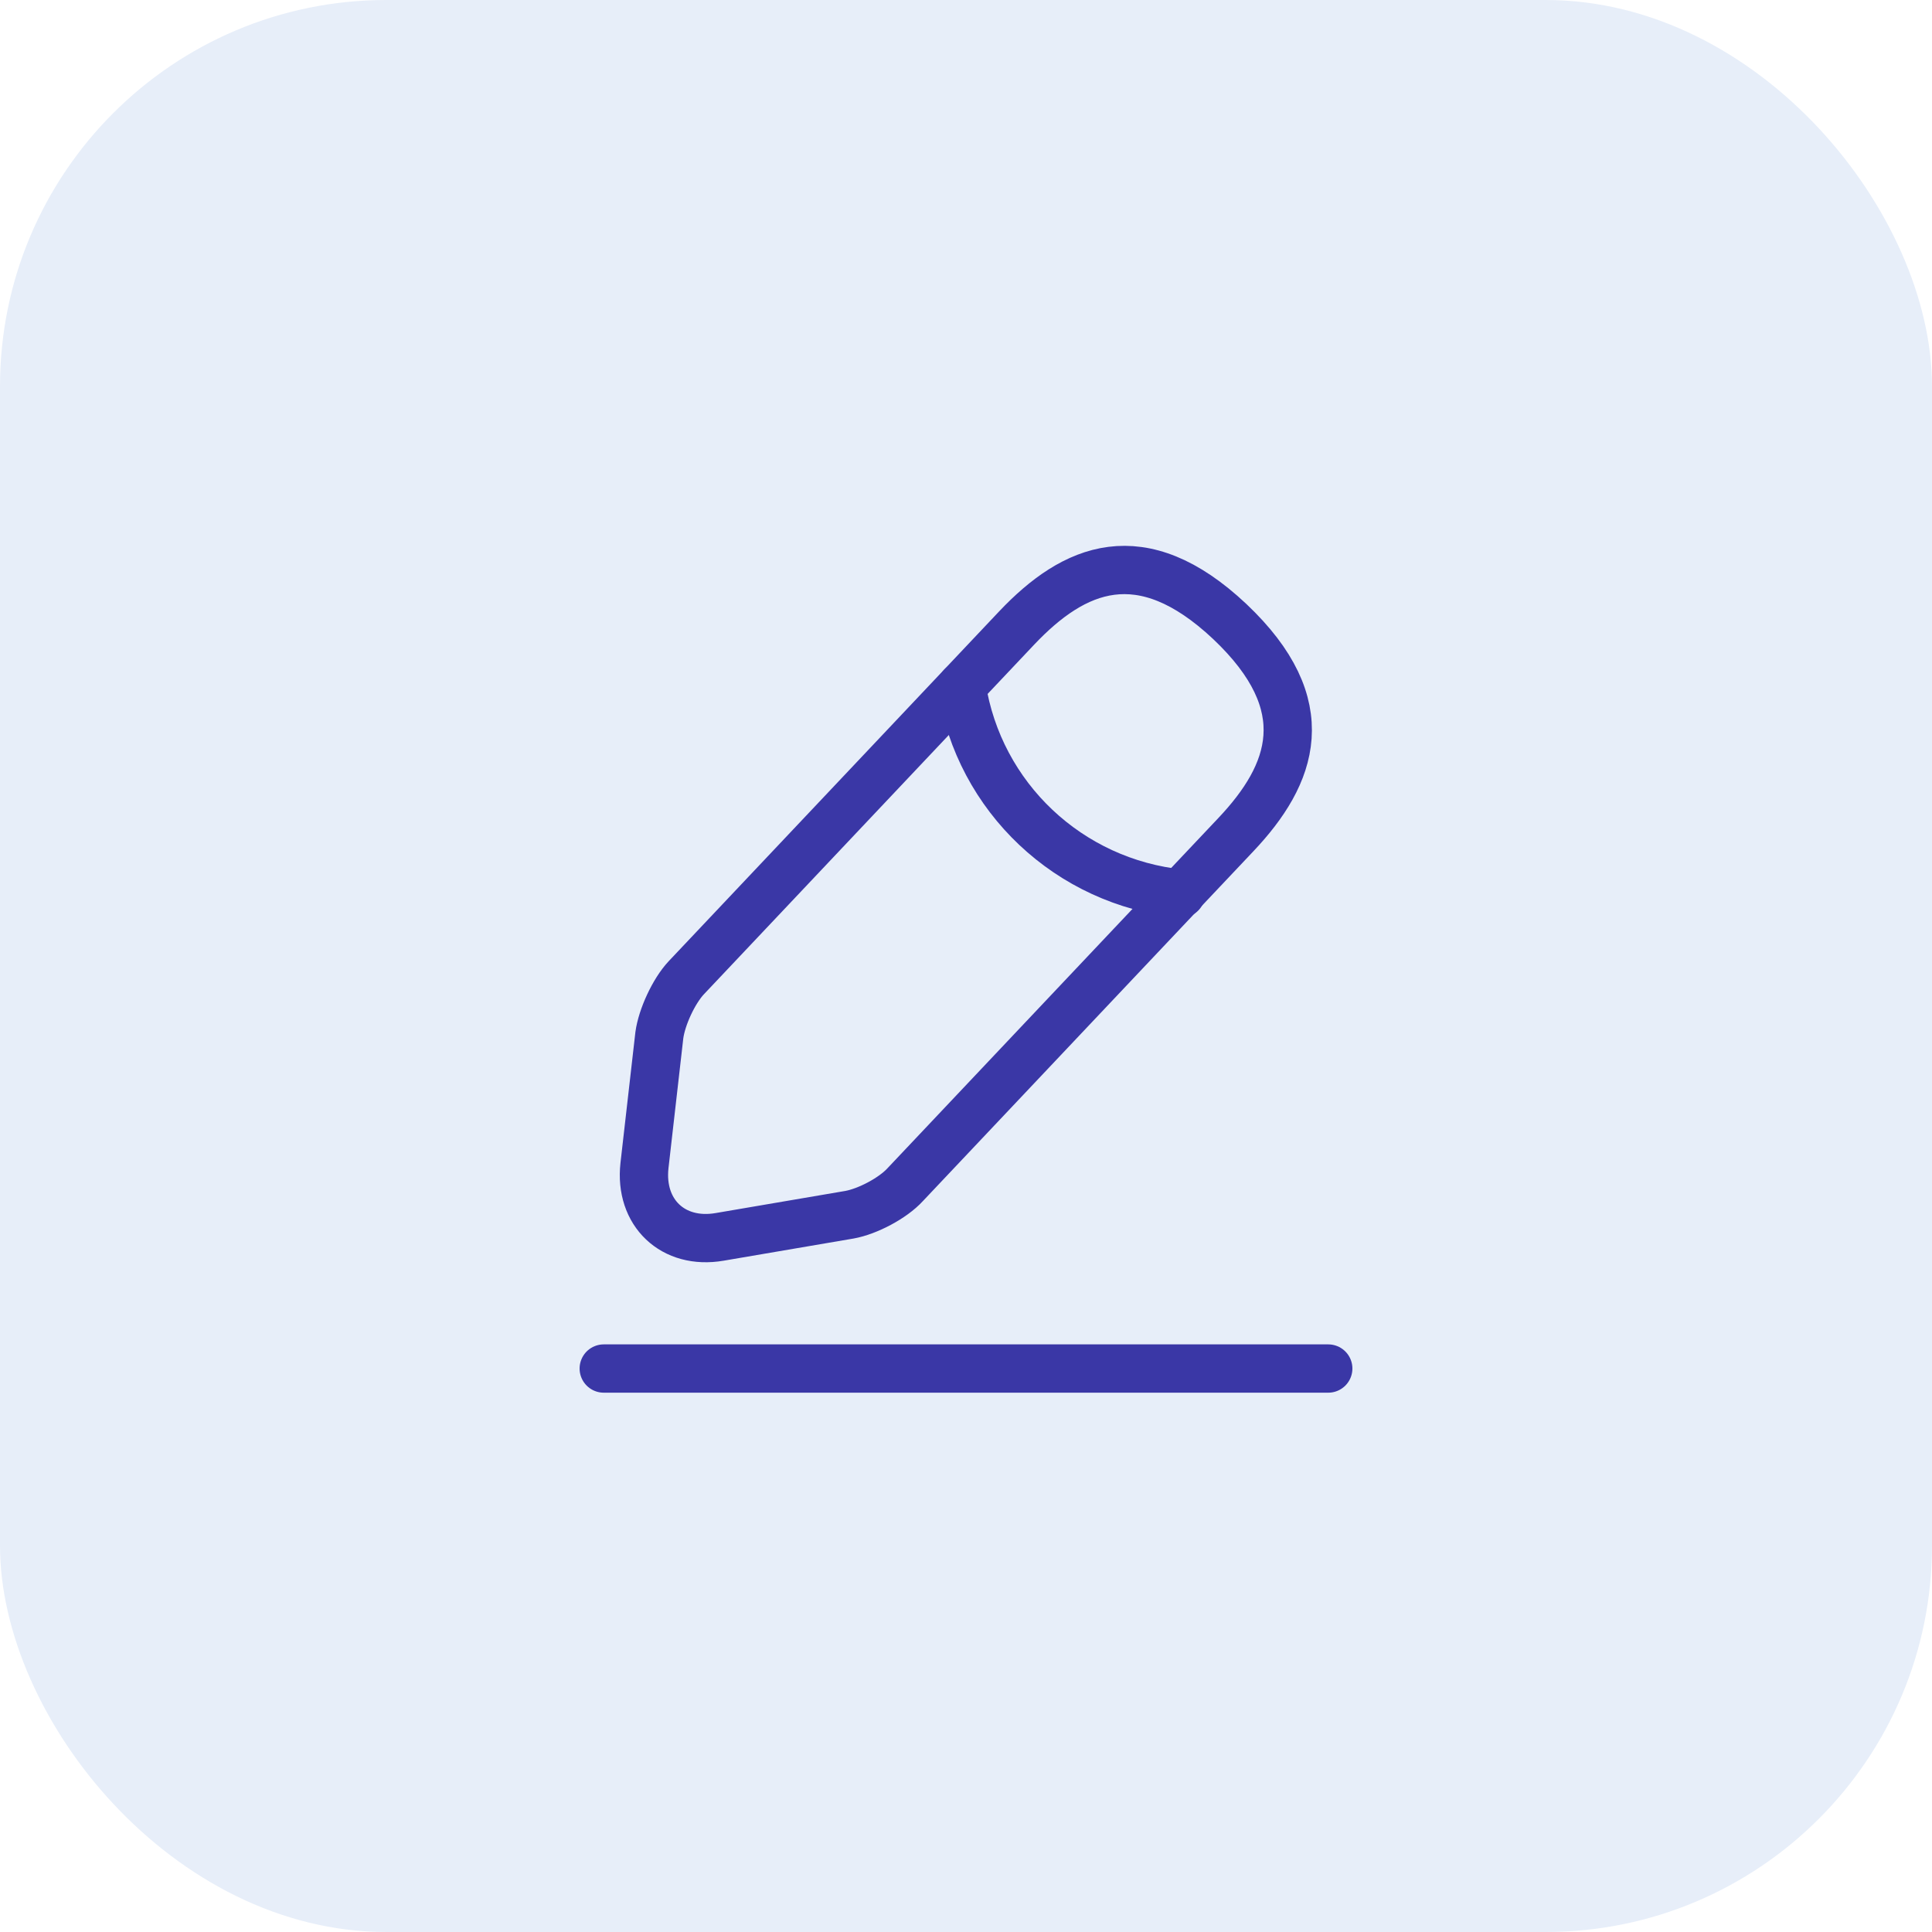 <svg width="40" height="40" viewBox="0 0 40 40" fill="none" xmlns="http://www.w3.org/2000/svg">
<rect width="40" height="40" fill="#F3F2F3"/>
<g clip-path="url(#clip0_221_7147)">
<rect x="-458" y="-270" width="1920" height="1809" fill="white"/>
<rect width="40" height="40" rx="8" fill="#E7EEF9"/>
<path d="M21.051 13L14.21 20.242C13.951 20.517 13.701 21.058 13.651 21.433L13.343 24.133C13.235 25.108 13.935 25.775 14.901 25.608L17.585 25.15C17.96 25.083 18.485 24.808 18.743 24.525L25.585 17.283C26.768 16.033 27.301 14.608 25.46 12.867C23.626 11.142 22.235 11.75 21.051 13Z" stroke="#3A37A6" stroke-miterlimit="10" stroke-linecap="round" stroke-linejoin="round"/>
<path d="M19.91 14.209C20.268 16.509 22.135 18.267 24.452 18.501" stroke="#3A37A6" stroke-miterlimit="10" stroke-linecap="round" stroke-linejoin="round"/>
<path d="M12.5 28.334H27.5" stroke="#3A37A6" stroke-miterlimit="10" stroke-linecap="round" stroke-linejoin="round"/>
<path d="M-328 -89.5H73.5V778.5H-328C-333.247 778.5 -337.5 774.247 -337.5 769V-80C-337.5 -85.247 -333.247 -89.5 -328 -89.5Z" stroke="#EBEBEB"/>
</g>
<rect x="-457.5" y="-269.5" width="1919" height="1808" stroke="#EBEBEB"/>
<rect x="-14423" y="-691" width="24623" height="3059" stroke="#262626" stroke-width="20"/>
<defs>
<clipPath id="clip0_221_7147">
<rect x="-458" y="-270" width="1920" height="1809" fill="white"/>
</clipPath>
</defs>
</svg>
